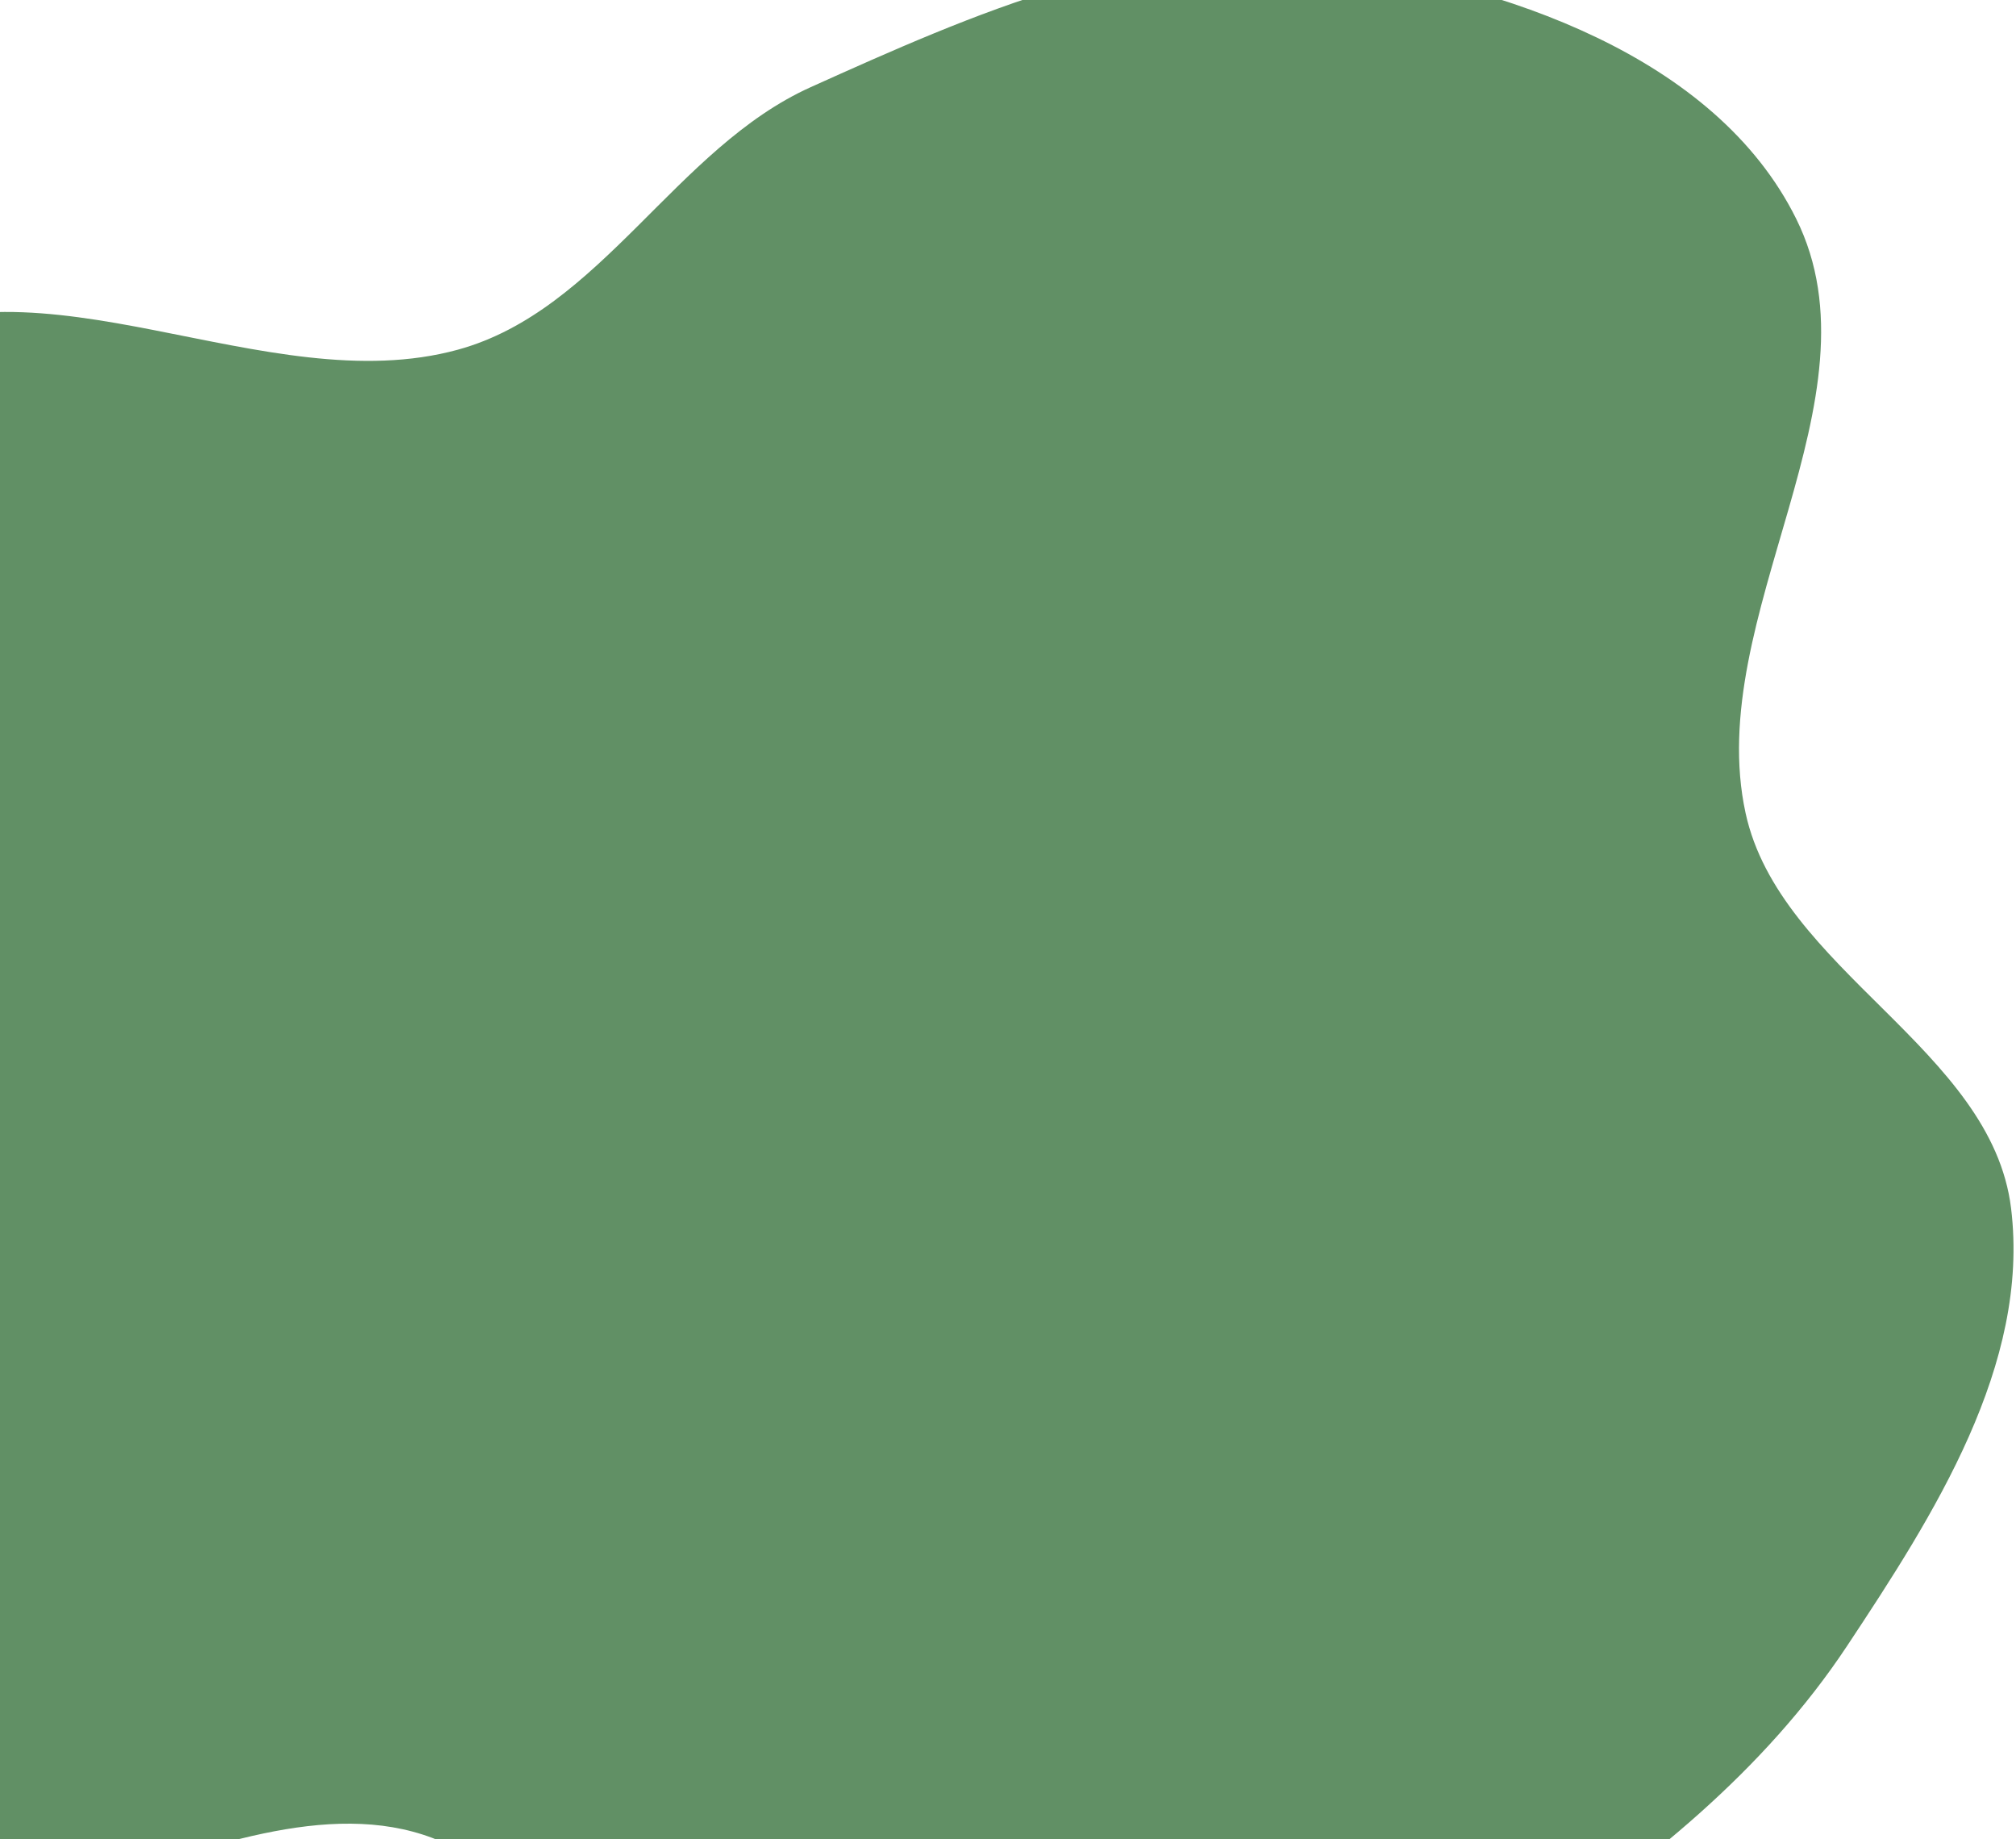 <svg width="307" height="280" viewBox="0 0 307 280" fill="none" xmlns="http://www.w3.org/2000/svg">
<path fill-rule="evenodd" clip-rule="evenodd" d="M123.458 13.268C148.132 2.158 174.563 -9.623 201.381 -6.042C228.822 -2.377 261.202 8.478 273.527 33.31C287.129 60.715 259.323 93.88 265.819 123.785C271.007 147.671 303.294 159.701 306.251 183.967C309.152 207.778 294.518 230.615 281.272 250.597C268.641 269.653 250.592 284.087 231.533 296.686C213.493 308.613 193.162 315.27 172.734 322.35C151.279 329.786 128.719 348.032 107.617 339.637C84.806 330.561 88.849 288.551 65.896 279.844C34.15 267.802 -11.364 310.407 -34.654 285.669C-55.443 263.587 -6.078 229.088 -10.196 199.021C-14.16 170.076 -54.522 154.951 -56.55 125.805C-58.459 98.361 -44.201 66.351 -20.379 52.661C5.958 37.526 40.434 61.262 69.724 53.24C91.484 47.281 102.884 22.532 123.458 13.268Z" fill="#1B5E20" fill-opacity="0.69"/>
</svg>
